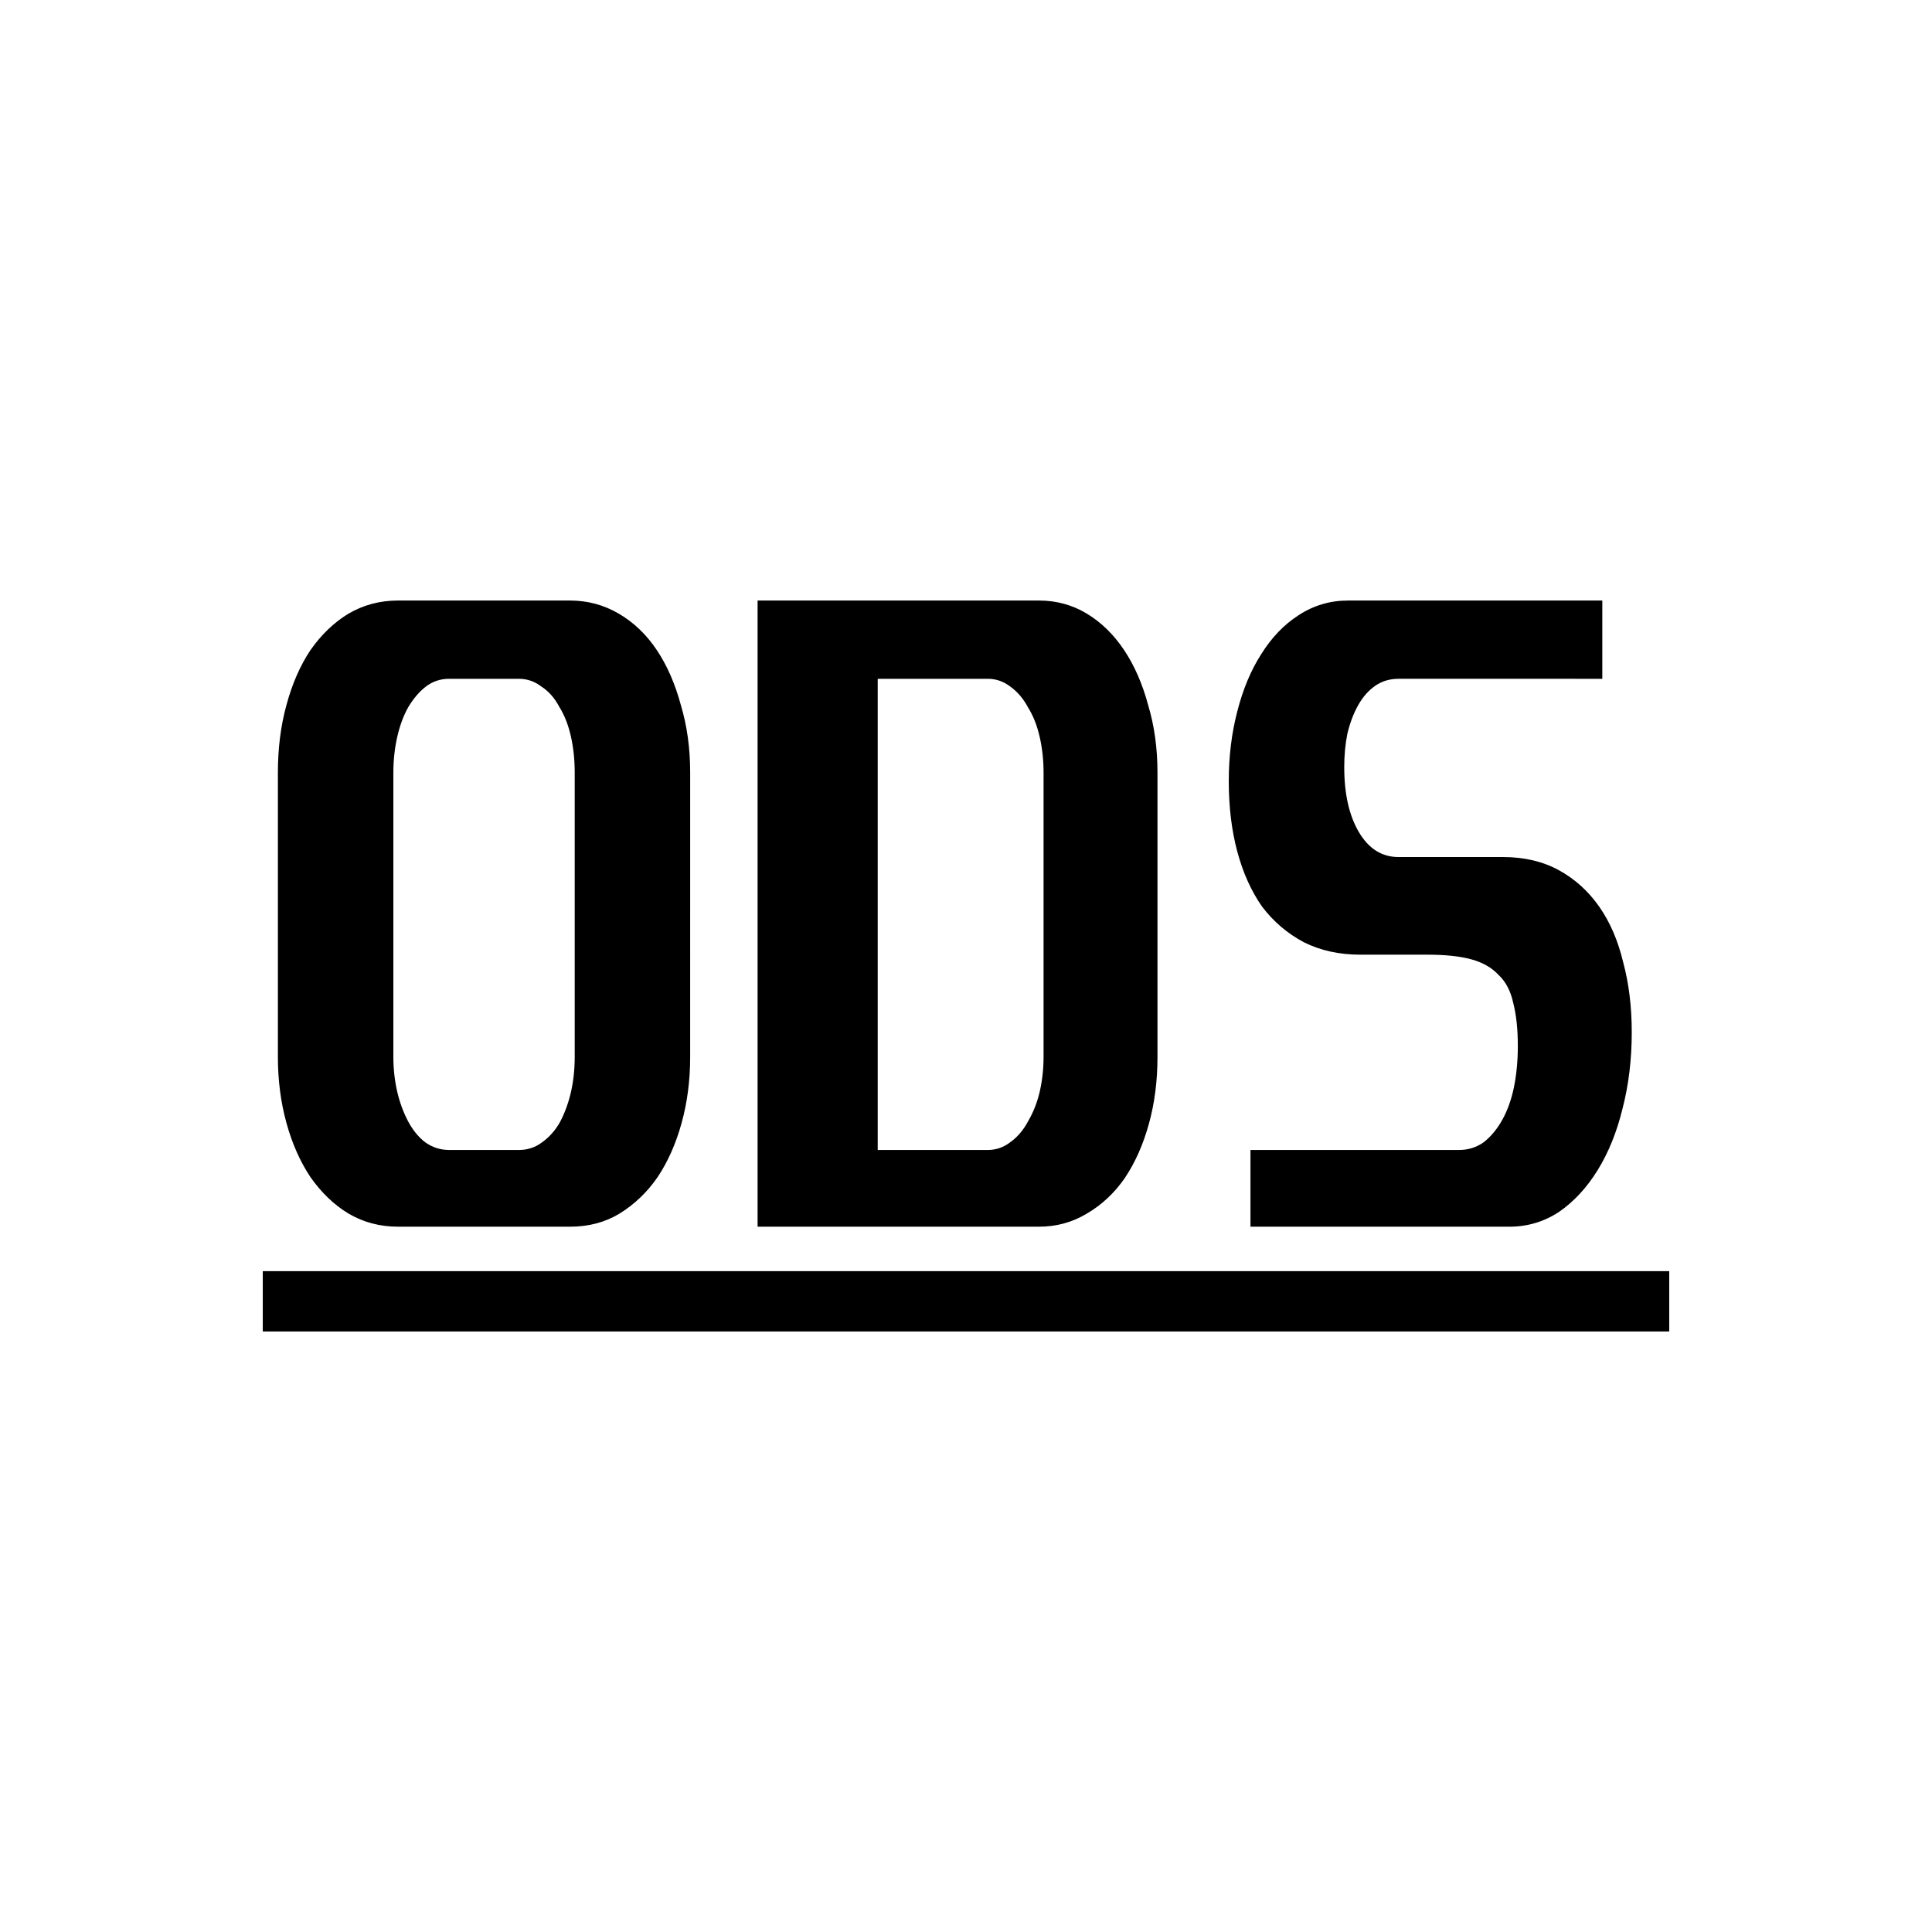 <?xml version="1.0" encoding="UTF-8"?>
<svg version="1.1" viewBox="0 0 1080 1080" xml:space="preserve" xmlns="http://www.w3.org/2000/svg">

   <path d="m 222.492,335.7 c -2.527,0 -5,0.153 -7.419,0.46 -2.419,0.307 -4.783,0.768 -7.094,1.381 -2.31,0.614 -4.567,1.381 -6.769,2.301 -2.202,0.921 -4.35,1.995 -6.444,3.222 -2.022,1.227 -3.98,2.572 -5.875,4.034 -1.895,1.462 -3.727,3.041 -5.496,4.738 -1.769,1.697 -3.475,3.511 -5.118,5.442 -1.643,1.931 -3.222,3.98 -4.738,6.146 -1.444,2.166 -2.807,4.431 -4.089,6.796 -1.282,2.365 -2.482,4.828 -3.601,7.391 -1.119,2.563 -2.157,5.225 -3.114,7.987 -0.957,2.762 -1.833,5.623 -2.627,8.583 -0.794,2.888 -1.489,5.839 -2.085,8.854 -0.596,3.014 -1.092,6.092 -1.489,9.233 -0.397,3.141 -0.695,6.345 -0.893,9.612 -0.199,3.267 -0.298,6.597 -0.298,9.991 v 158.988 c 0,3.249 0.099,6.453 0.298,9.612 0.199,3.159 0.496,6.272 0.893,9.341 0.397,3.069 0.894,6.092 1.489,9.07 0.596,2.978 1.29,5.911 2.085,8.799 0.794,2.888 1.67,5.686 2.627,8.393 0.957,2.708 1.994,5.325 3.114,7.852 1.119,2.527 2.319,4.964 3.601,7.31 1.282,2.347 2.645,4.603 4.089,6.769 1.516,2.166 3.096,4.215 4.738,6.146 1.643,1.931 3.349,3.745 5.118,5.442 1.769,1.697 3.601,3.277 5.496,4.739 1.895,1.462 3.853,2.806 5.875,4.034 2.094,1.227 4.242,2.301 6.444,3.222 2.202,0.921 4.459,1.688 6.769,2.302 2.31,0.614 4.675,1.074 7.094,1.381 2.419,0.307 4.892,0.46 7.419,0.46 h 96.172 c 2.599,0 5.126,-0.154 7.581,-0.46 2.455,-0.307 4.837,-0.767 7.148,-1.381 2.31,-0.614 4.549,-1.381 6.715,-2.302 2.166,-0.921 4.26,-1.995 6.281,-3.222 2.094,-1.3 4.106,-2.698 6.038,-4.197 1.931,-1.498 3.782,-3.096 5.551,-4.792 1.769,-1.697 3.457,-3.493 5.063,-5.388 1.606,-1.895 3.131,-3.89 4.575,-5.984 1.444,-2.166 2.807,-4.423 4.089,-6.769 1.282,-2.347 2.482,-4.783 3.601,-7.31 1.119,-2.527 2.157,-5.145 3.114,-7.852 0.957,-2.708 1.832,-5.505 2.626,-8.393 0.794,-2.888 1.489,-5.821 2.085,-8.799 0.596,-2.978 1.092,-6.002 1.489,-9.07 0.397,-3.069 0.695,-6.182 0.893,-9.341 0.199,-3.159 0.298,-6.363 0.298,-9.612 V 431.872 c 0,-3.393 -0.108,-6.724 -0.325,-9.991 -0.217,-3.267 -0.541,-6.471 -0.975,-9.612 -0.433,-3.141 -0.975,-6.219 -1.625,-9.233 -0.65,-3.014 -1.408,-5.966 -2.274,-8.854 -0.794,-2.96 -1.67,-5.821 -2.626,-8.583 -0.957,-2.762 -1.995,-5.424 -3.114,-7.987 -1.119,-2.563 -2.319,-5.027 -3.601,-7.391 -1.282,-2.365 -2.645,-4.63 -4.089,-6.796 -1.444,-2.166 -2.969,-4.215 -4.575,-6.146 -1.606,-1.931 -3.294,-3.745 -5.063,-5.442 -1.769,-1.697 -3.619,-3.276 -5.551,-4.738 -1.931,-1.462 -3.944,-2.807 -6.038,-4.034 -2.094,-1.227 -4.233,-2.301 -6.417,-3.222 -2.184,-0.921 -4.414,-1.687 -6.688,-2.301 -2.274,-0.614 -4.594,-1.074 -6.958,-1.381 -2.365,-0.307 -4.774,-0.46 -7.229,-0.46 z m 201.008,0 v 350.032 h 157.255 c 2.455,0 4.856,-0.154 7.202,-0.46 2.347,-0.307 4.639,-0.767 6.877,-1.381 2.238,-0.614 4.422,-1.381 6.552,-2.302 2.13,-0.921 4.206,-1.995 6.228,-3.222 2.094,-1.227 4.106,-2.563 6.038,-4.007 1.931,-1.444 3.782,-2.996 5.551,-4.657 1.769,-1.661 3.456,-3.429 5.063,-5.307 1.606,-1.877 3.132,-3.863 4.576,-5.957 1.444,-2.166 2.807,-4.423 4.088,-6.769 1.282,-2.347 2.482,-4.783 3.601,-7.31 1.119,-2.527 2.157,-5.144 3.114,-7.852 0.957,-2.708 1.833,-5.506 2.627,-8.394 0.794,-2.888 1.489,-5.83 2.085,-8.826 0.596,-2.996 1.092,-6.047 1.489,-9.151 0.397,-3.105 0.695,-6.263 0.893,-9.476 0.199,-3.213 0.298,-6.48 0.298,-9.801 V 431.872 c 0,-3.393 -0.108,-6.724 -0.325,-9.991 -0.217,-3.267 -0.541,-6.471 -0.975,-9.612 -0.433,-3.141 -0.975,-6.219 -1.625,-9.233 -0.65,-3.014 -1.408,-5.966 -2.274,-8.854 -0.794,-2.96 -1.67,-5.821 -2.626,-8.583 -0.957,-2.762 -1.994,-5.424 -3.114,-7.987 -1.119,-2.563 -2.32,-5.027 -3.601,-7.391 -1.282,-2.365 -2.644,-4.63 -4.088,-6.796 -1.444,-2.166 -2.961,-4.215 -4.549,-6.146 -1.588,-1.931 -3.249,-3.745 -4.982,-5.442 -1.733,-1.697 -3.538,-3.276 -5.415,-4.738 -1.877,-1.462 -3.827,-2.807 -5.848,-4.034 -2.022,-1.227 -4.098,-2.301 -6.228,-3.222 -2.13,-0.921 -4.314,-1.687 -6.552,-2.301 -2.238,-0.614 -4.531,-1.074 -6.877,-1.381 -2.347,-0.307 -4.747,-0.46 -7.202,-0.46 z m 330.105,0 c -2.527,0 -5,0.171 -7.419,0.514 -2.419,0.343 -4.783,0.858 -7.094,1.544 -2.31,0.686 -4.567,1.543 -6.769,2.572 -2.202,1.029 -4.35,2.23 -6.444,3.601 -2.022,1.3 -3.971,2.725 -5.848,4.278 -1.877,1.552 -3.682,3.231 -5.415,5.036 -1.733,1.805 -3.393,3.737 -4.982,5.794 -1.588,2.058 -3.105,4.242 -4.549,6.552 -1.444,2.238 -2.807,4.585 -4.088,7.04 -1.282,2.455 -2.482,5.018 -3.601,7.689 -1.119,2.671 -2.157,5.451 -3.114,8.339 -0.957,2.888 -1.832,5.884 -2.626,8.989 -0.794,3.032 -1.489,6.119 -2.085,9.26 -0.596,3.141 -1.092,6.335 -1.489,9.584 -0.397,3.249 -0.695,6.553 -0.893,9.91 -0.199,3.357 -0.298,6.769 -0.298,10.235 0,3.61 0.1,7.139 0.298,10.586 0.199,3.448 0.496,6.814 0.893,10.099 0.397,3.285 0.893,6.489 1.489,9.612 0.596,3.123 1.291,6.164 2.085,9.125 0.794,2.96 1.678,5.821 2.653,8.583 0.975,2.762 2.04,5.424 3.195,7.987 1.155,2.563 2.4,5.027 3.736,7.392 1.336,2.365 2.762,4.63 4.278,6.796 1.588,2.094 3.267,4.08 5.036,5.957 1.769,1.877 3.628,3.646 5.577,5.307 1.949,1.661 3.989,3.213 6.119,4.657 2.13,1.444 4.35,2.78 6.661,4.007 2.31,1.155 4.702,2.166 7.175,3.032 2.473,0.866 5.027,1.589 7.662,2.166 2.635,0.578 5.352,1.011 8.15,1.3 2.798,0.289 5.677,0.433 8.637,0.433 h 37.689 c 4.91,0 9.386,0.216 13.429,0.65 4.043,0.433 7.654,1.083 10.83,1.95 1.588,0.433 3.096,0.939 4.522,1.516 1.426,0.578 2.771,1.227 4.034,1.949 1.264,0.722 2.445,1.516 3.547,2.383 1.101,0.866 2.121,1.805 3.06,2.816 1.011,0.939 1.941,1.968 2.789,3.087 0.848,1.119 1.615,2.329 2.301,3.628 0.686,1.3 1.291,2.69 1.814,4.17 0.523,1.48 0.966,3.05 1.327,4.711 0.866,3.321 1.516,7.004 1.949,11.047 0.433,4.043 0.65,8.447 0.65,13.213 0,4.043 -0.181,7.978 -0.542,11.805 -0.361,3.827 -0.903,7.545 -1.625,11.155 -0.722,3.466 -1.624,6.715 -2.707,9.747 -1.083,3.032 -2.346,5.848 -3.79,8.448 -1.444,2.599 -3.033,4.946 -4.766,7.039 -1.733,2.094 -3.61,3.935 -5.632,5.524 -1.011,0.722 -2.058,1.353 -3.141,1.895 -1.083,0.542 -2.202,0.993 -3.357,1.354 -1.155,0.361 -2.347,0.632 -3.574,0.812 -1.227,0.181 -2.491,0.271 -3.79,0.271 H 699.021 v 42.888 h 144.691 c 2.527,0 5,-0.172 7.419,-0.515 2.419,-0.343 4.784,-0.857 7.094,-1.543 2.31,-0.686 4.566,-1.544 6.769,-2.572 2.202,-1.029 4.35,-2.229 6.444,-3.601 2.094,-1.444 4.115,-3.015 6.065,-4.711 1.949,-1.697 3.827,-3.52 5.632,-5.469 1.805,-1.949 3.538,-4.025 5.199,-6.227 1.661,-2.202 3.249,-4.531 4.766,-6.986 1.516,-2.455 2.942,-5.009 4.278,-7.663 1.336,-2.653 2.581,-5.406 3.736,-8.258 1.155,-2.852 2.22,-5.803 3.195,-8.854 0.975,-3.05 1.859,-6.2 2.653,-9.449 0.866,-3.321 1.625,-6.706 2.275,-10.153 0.65,-3.448 1.191,-6.959 1.624,-10.533 0.433,-3.574 0.758,-7.211 0.975,-10.911 0.217,-3.7 0.325,-7.464 0.325,-11.29 0,-3.538 -0.099,-7.003 -0.298,-10.397 -0.199,-3.393 -0.496,-6.715 -0.893,-9.964 -0.397,-3.249 -0.894,-6.426 -1.489,-9.53 -0.596,-3.105 -1.29,-6.137 -2.085,-9.098 -0.722,-3.032 -1.543,-5.957 -2.464,-8.773 -0.921,-2.816 -1.941,-5.523 -3.06,-8.123 -1.119,-2.599 -2.337,-5.09 -3.655,-7.473 -1.318,-2.383 -2.735,-4.657 -4.251,-6.823 -1.516,-2.166 -3.123,-4.215 -4.819,-6.146 -1.697,-1.931 -3.484,-3.745 -5.361,-5.442 -1.877,-1.697 -3.845,-3.276 -5.902,-4.738 -2.058,-1.462 -4.206,-2.807 -6.444,-4.034 -2.238,-1.227 -4.567,-2.301 -6.986,-3.222 -2.419,-0.921 -4.927,-1.687 -7.527,-2.301 -2.599,-0.614 -5.289,-1.074 -8.069,-1.381 -2.78,-0.307 -5.65,-0.46 -8.61,-0.46 h -58.483 c -1.155,0 -2.281,-0.072 -3.378,-0.217 -1.097,-0.144 -2.164,-0.361 -3.202,-0.65 -1.038,-0.289 -2.046,-0.649 -3.026,-1.083 -0.979,-0.433 -1.929,-0.939 -2.849,-1.516 -0.921,-0.578 -1.812,-1.228 -2.674,-1.95 -0.862,-0.722 -1.695,-1.516 -2.498,-2.382 -1.606,-1.733 -3.096,-3.755 -4.467,-6.065 -1.372,-2.31 -2.572,-4.801 -3.601,-7.473 -1.029,-2.671 -1.887,-5.523 -2.572,-8.556 -0.686,-3.032 -1.2,-6.246 -1.543,-9.639 -0.343,-3.393 -0.515,-6.967 -0.515,-10.722 0,-3.321 0.145,-6.534 0.434,-9.639 0.289,-3.105 0.722,-6.101 1.3,-8.989 0.722,-3.032 1.589,-5.885 2.599,-8.556 1.011,-2.671 2.166,-5.162 3.465,-7.473 1.3,-2.31 2.744,-4.368 4.332,-6.173 1.588,-1.805 3.321,-3.357 5.199,-4.657 0.939,-0.65 1.913,-1.218 2.924,-1.706 1.011,-0.487 2.058,-0.894 3.141,-1.219 1.083,-0.325 2.202,-0.568 3.357,-0.731 1.155,-0.162 2.347,-0.244 3.574,-0.244 H 895.698 V 335.7 Z M 251.084,379.454 h 38.989 c 1.155,0 2.283,0.09 3.384,0.271 1.101,0.18 2.175,0.451 3.222,0.812 1.047,0.361 2.067,0.812 3.06,1.353 0.993,0.542 1.958,1.173 2.897,1.895 1.011,0.65 1.976,1.372 2.897,2.166 0.921,0.794 1.796,1.66 2.627,2.599 0.83,0.939 1.615,1.95 2.355,3.033 0.74,1.083 1.435,2.238 2.085,3.465 1.444,2.31 2.707,4.838 3.79,7.581 1.083,2.744 1.986,5.704 2.708,8.881 0.722,3.177 1.264,6.462 1.625,9.855 0.361,3.393 0.541,6.895 0.541,10.505 v 158.988 c 0,3.466 -0.18,6.859 -0.541,10.18 -0.361,3.321 -0.903,6.57 -1.625,9.747 -0.722,3.032 -1.589,5.92 -2.599,8.664 -1.011,2.744 -2.166,5.343 -3.465,7.798 -1.3,2.31 -2.78,4.404 -4.441,6.281 -1.661,1.877 -3.502,3.538 -5.524,4.982 -0.939,0.722 -1.913,1.353 -2.924,1.895 -1.011,0.542 -2.058,0.993 -3.141,1.354 -1.083,0.361 -2.202,0.632 -3.357,0.812 -1.155,0.181 -2.347,0.271 -3.574,0.271 H 251.084 c -1.227,0 -2.428,-0.09 -3.601,-0.271 -1.173,-0.18 -2.319,-0.451 -3.439,-0.812 -1.119,-0.361 -2.211,-0.812 -3.276,-1.354 -1.065,-0.542 -2.103,-1.173 -3.114,-1.895 -1.877,-1.444 -3.61,-3.141 -5.199,-5.09 -1.588,-1.949 -3.032,-4.152 -4.332,-6.607 -1.3,-2.455 -2.455,-5.054 -3.466,-7.797 -1.011,-2.744 -1.877,-5.632 -2.599,-8.664 -0.722,-3.177 -1.264,-6.39 -1.625,-9.639 -0.361,-3.249 -0.542,-6.534 -0.542,-9.855 V 431.872 c 0,-3.466 0.181,-6.859 0.542,-10.18 0.361,-3.321 0.903,-6.57 1.625,-9.747 0.722,-3.177 1.588,-6.137 2.599,-8.881 1.011,-2.744 2.166,-5.271 3.466,-7.581 1.444,-2.455 2.996,-4.657 4.657,-6.606 1.661,-1.949 3.429,-3.646 5.307,-5.09 0.939,-0.722 1.914,-1.354 2.924,-1.895 1.011,-0.541 2.057,-0.992 3.14,-1.353 1.083,-0.361 2.202,-0.632 3.357,-0.812 1.155,-0.18 2.347,-0.271 3.574,-0.271 z m 239.564,0 h 61.516 c 1.155,0 2.284,0.09 3.385,0.271 1.101,0.18 2.175,0.451 3.222,0.812 1.047,0.361 2.067,0.812 3.06,1.353 0.993,0.542 1.958,1.173 2.897,1.895 1.011,0.722 1.976,1.507 2.897,2.355 0.921,0.848 1.796,1.76 2.627,2.735 1.661,1.949 3.14,4.151 4.44,6.606 1.444,2.31 2.707,4.838 3.79,7.581 1.083,2.744 1.986,5.704 2.708,8.881 0.722,3.177 1.264,6.426 1.625,9.747 0.361,3.321 0.541,6.715 0.541,10.18 v 158.988 c 0,3.321 -0.18,6.606 -0.541,9.855 -0.361,3.249 -0.903,6.462 -1.625,9.639 -0.722,3.032 -1.625,5.92 -2.708,8.664 -1.083,2.744 -2.346,5.343 -3.79,7.797 -1.3,2.455 -2.779,4.657 -4.44,6.607 -0.83,0.975 -1.706,1.886 -2.627,2.735 -0.921,0.848 -1.886,1.633 -2.897,2.355 -0.939,0.722 -1.904,1.353 -2.897,1.895 -0.993,0.542 -2.013,0.993 -3.06,1.354 -1.047,0.361 -2.12,0.632 -3.222,0.812 -1.101,0.181 -2.23,0.271 -3.385,0.271 H 490.648 Z M 146.89,710.579 v 33.72 h 786.219 v -33.72 z" style="paint-order:stroke fill markers"/>

</svg>
